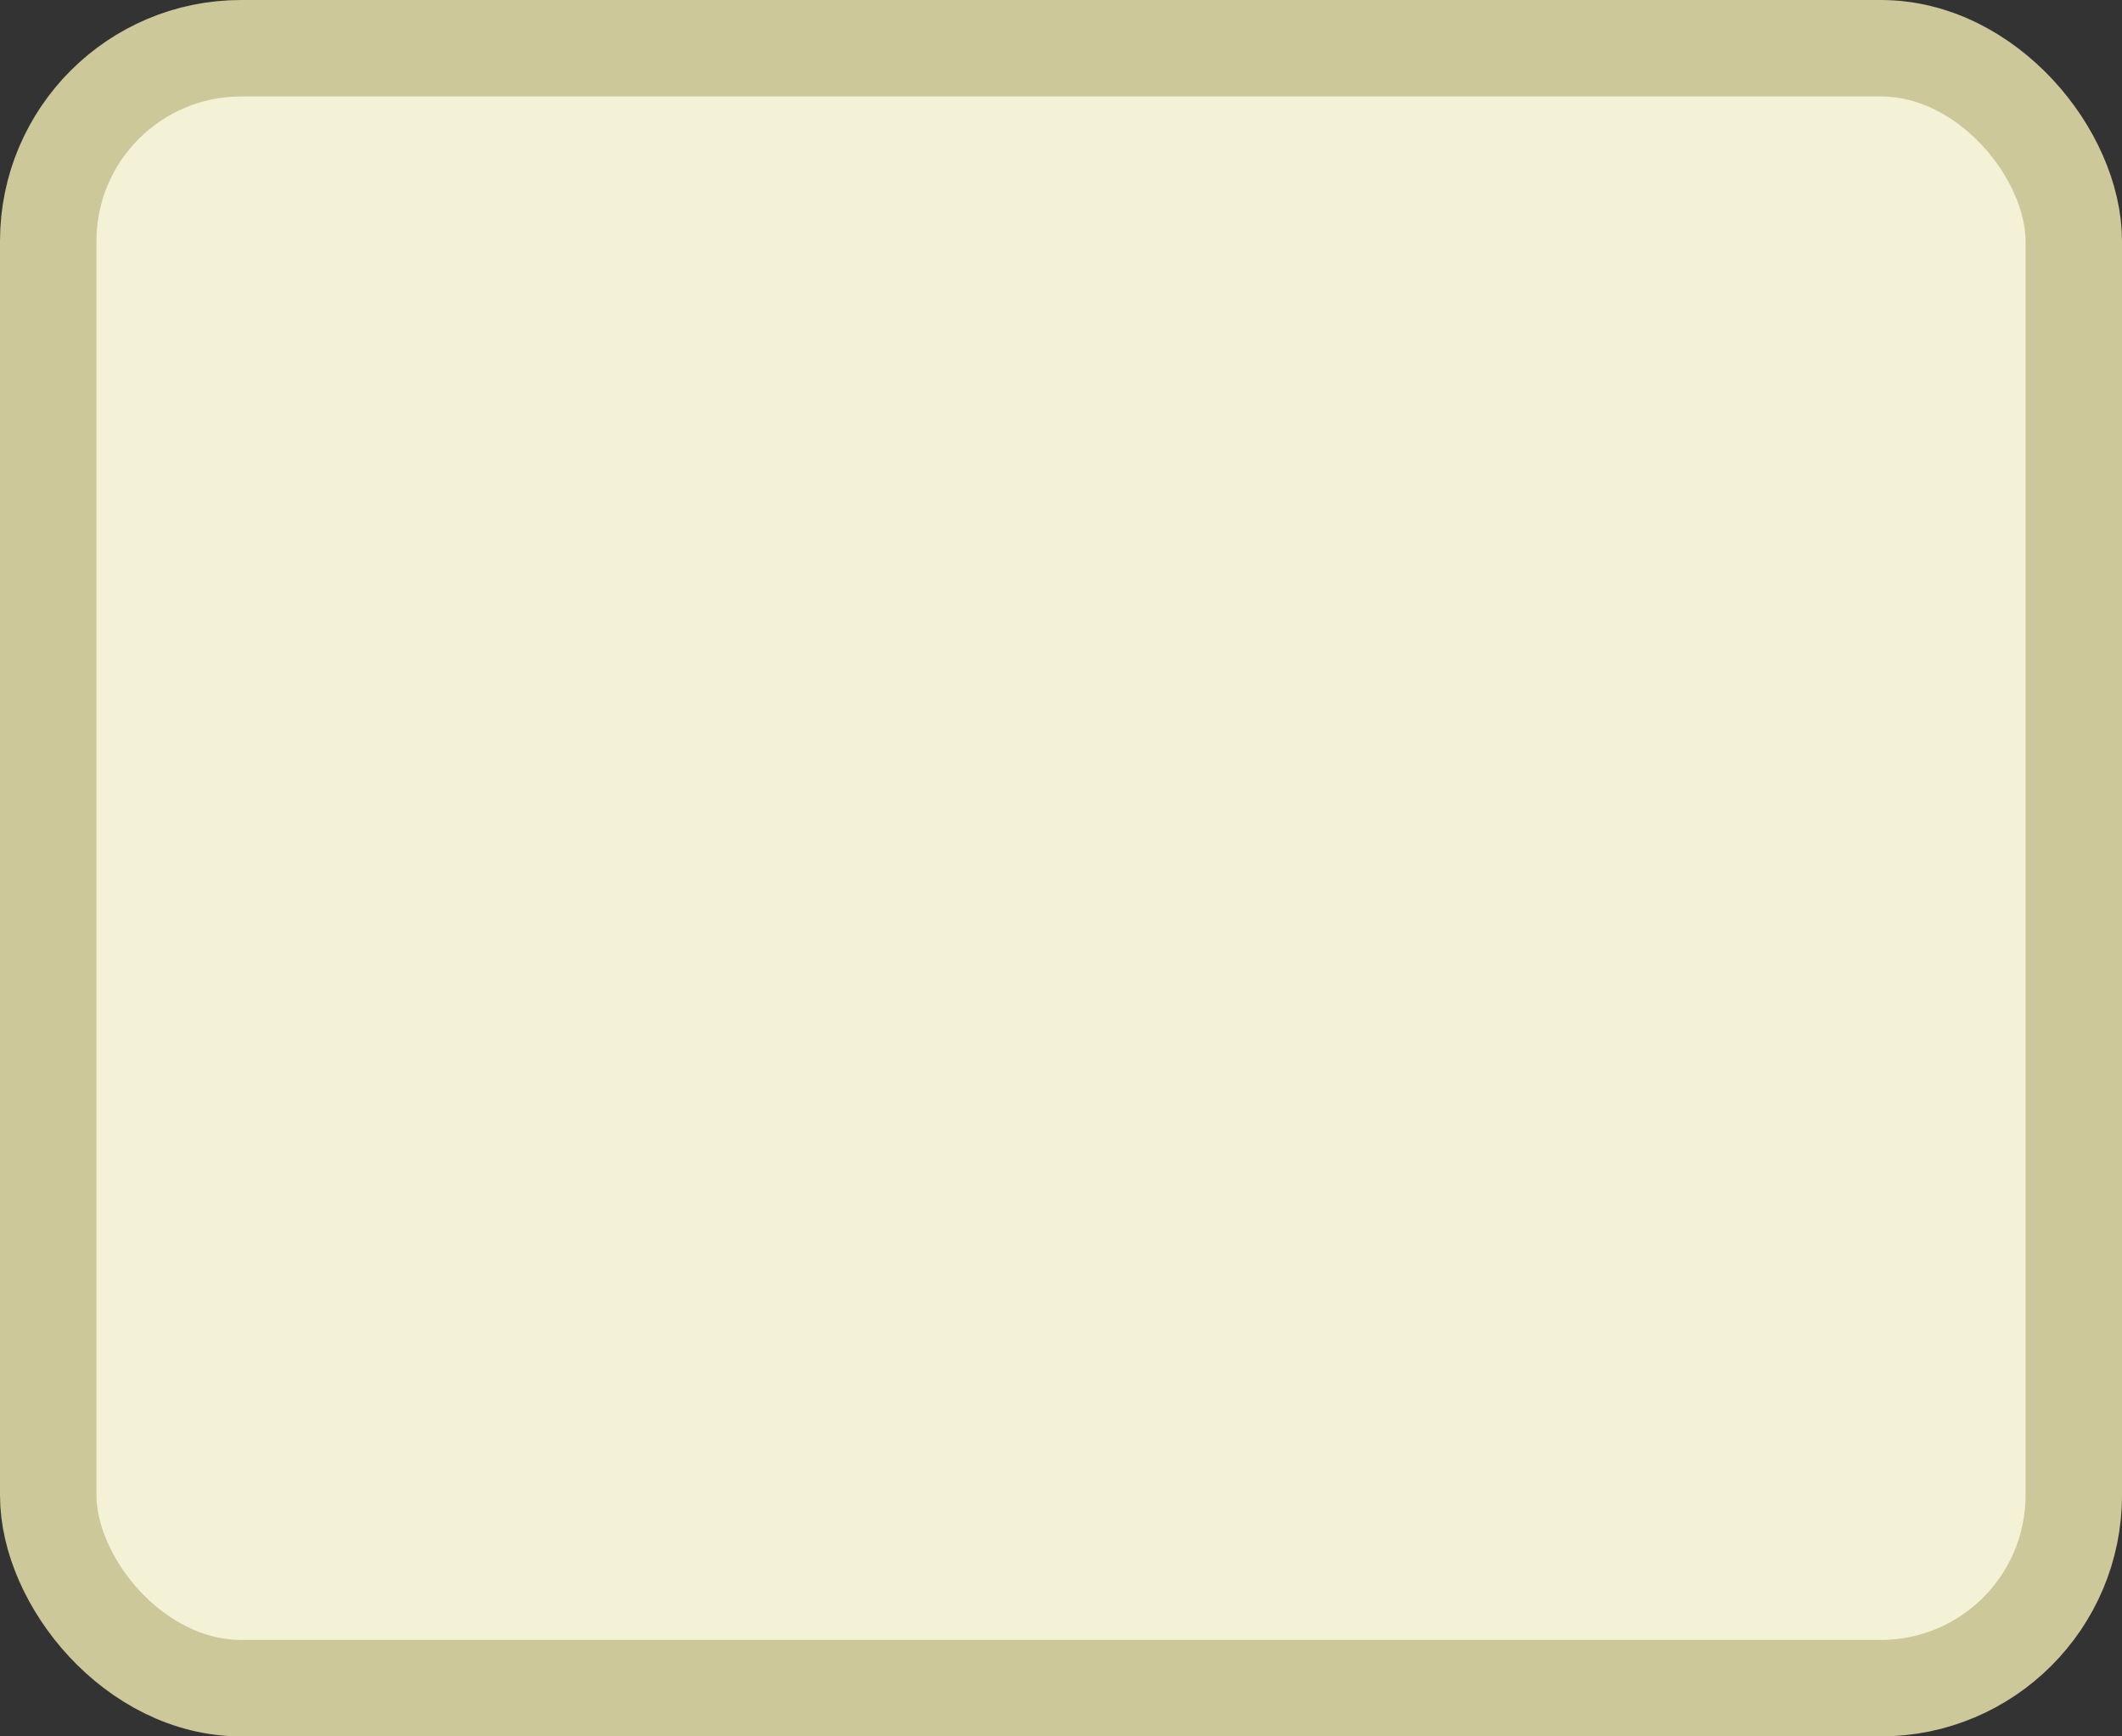 <?xml version='1.0' encoding='utf-8'?>
<svg xmlns="http://www.w3.org/2000/svg" width="22" height="18" viewBox="0 0 22 18">
  <rect x="0" y="0" width="22" height="18" fill="#333333" stroke="none"/>
  <rect x="0.5" y="0.5" width="21" height="17" rx="2" ry="2" fill="#f4f2d6" stroke="#ccc89a" stroke-width="1"/>
</svg>
